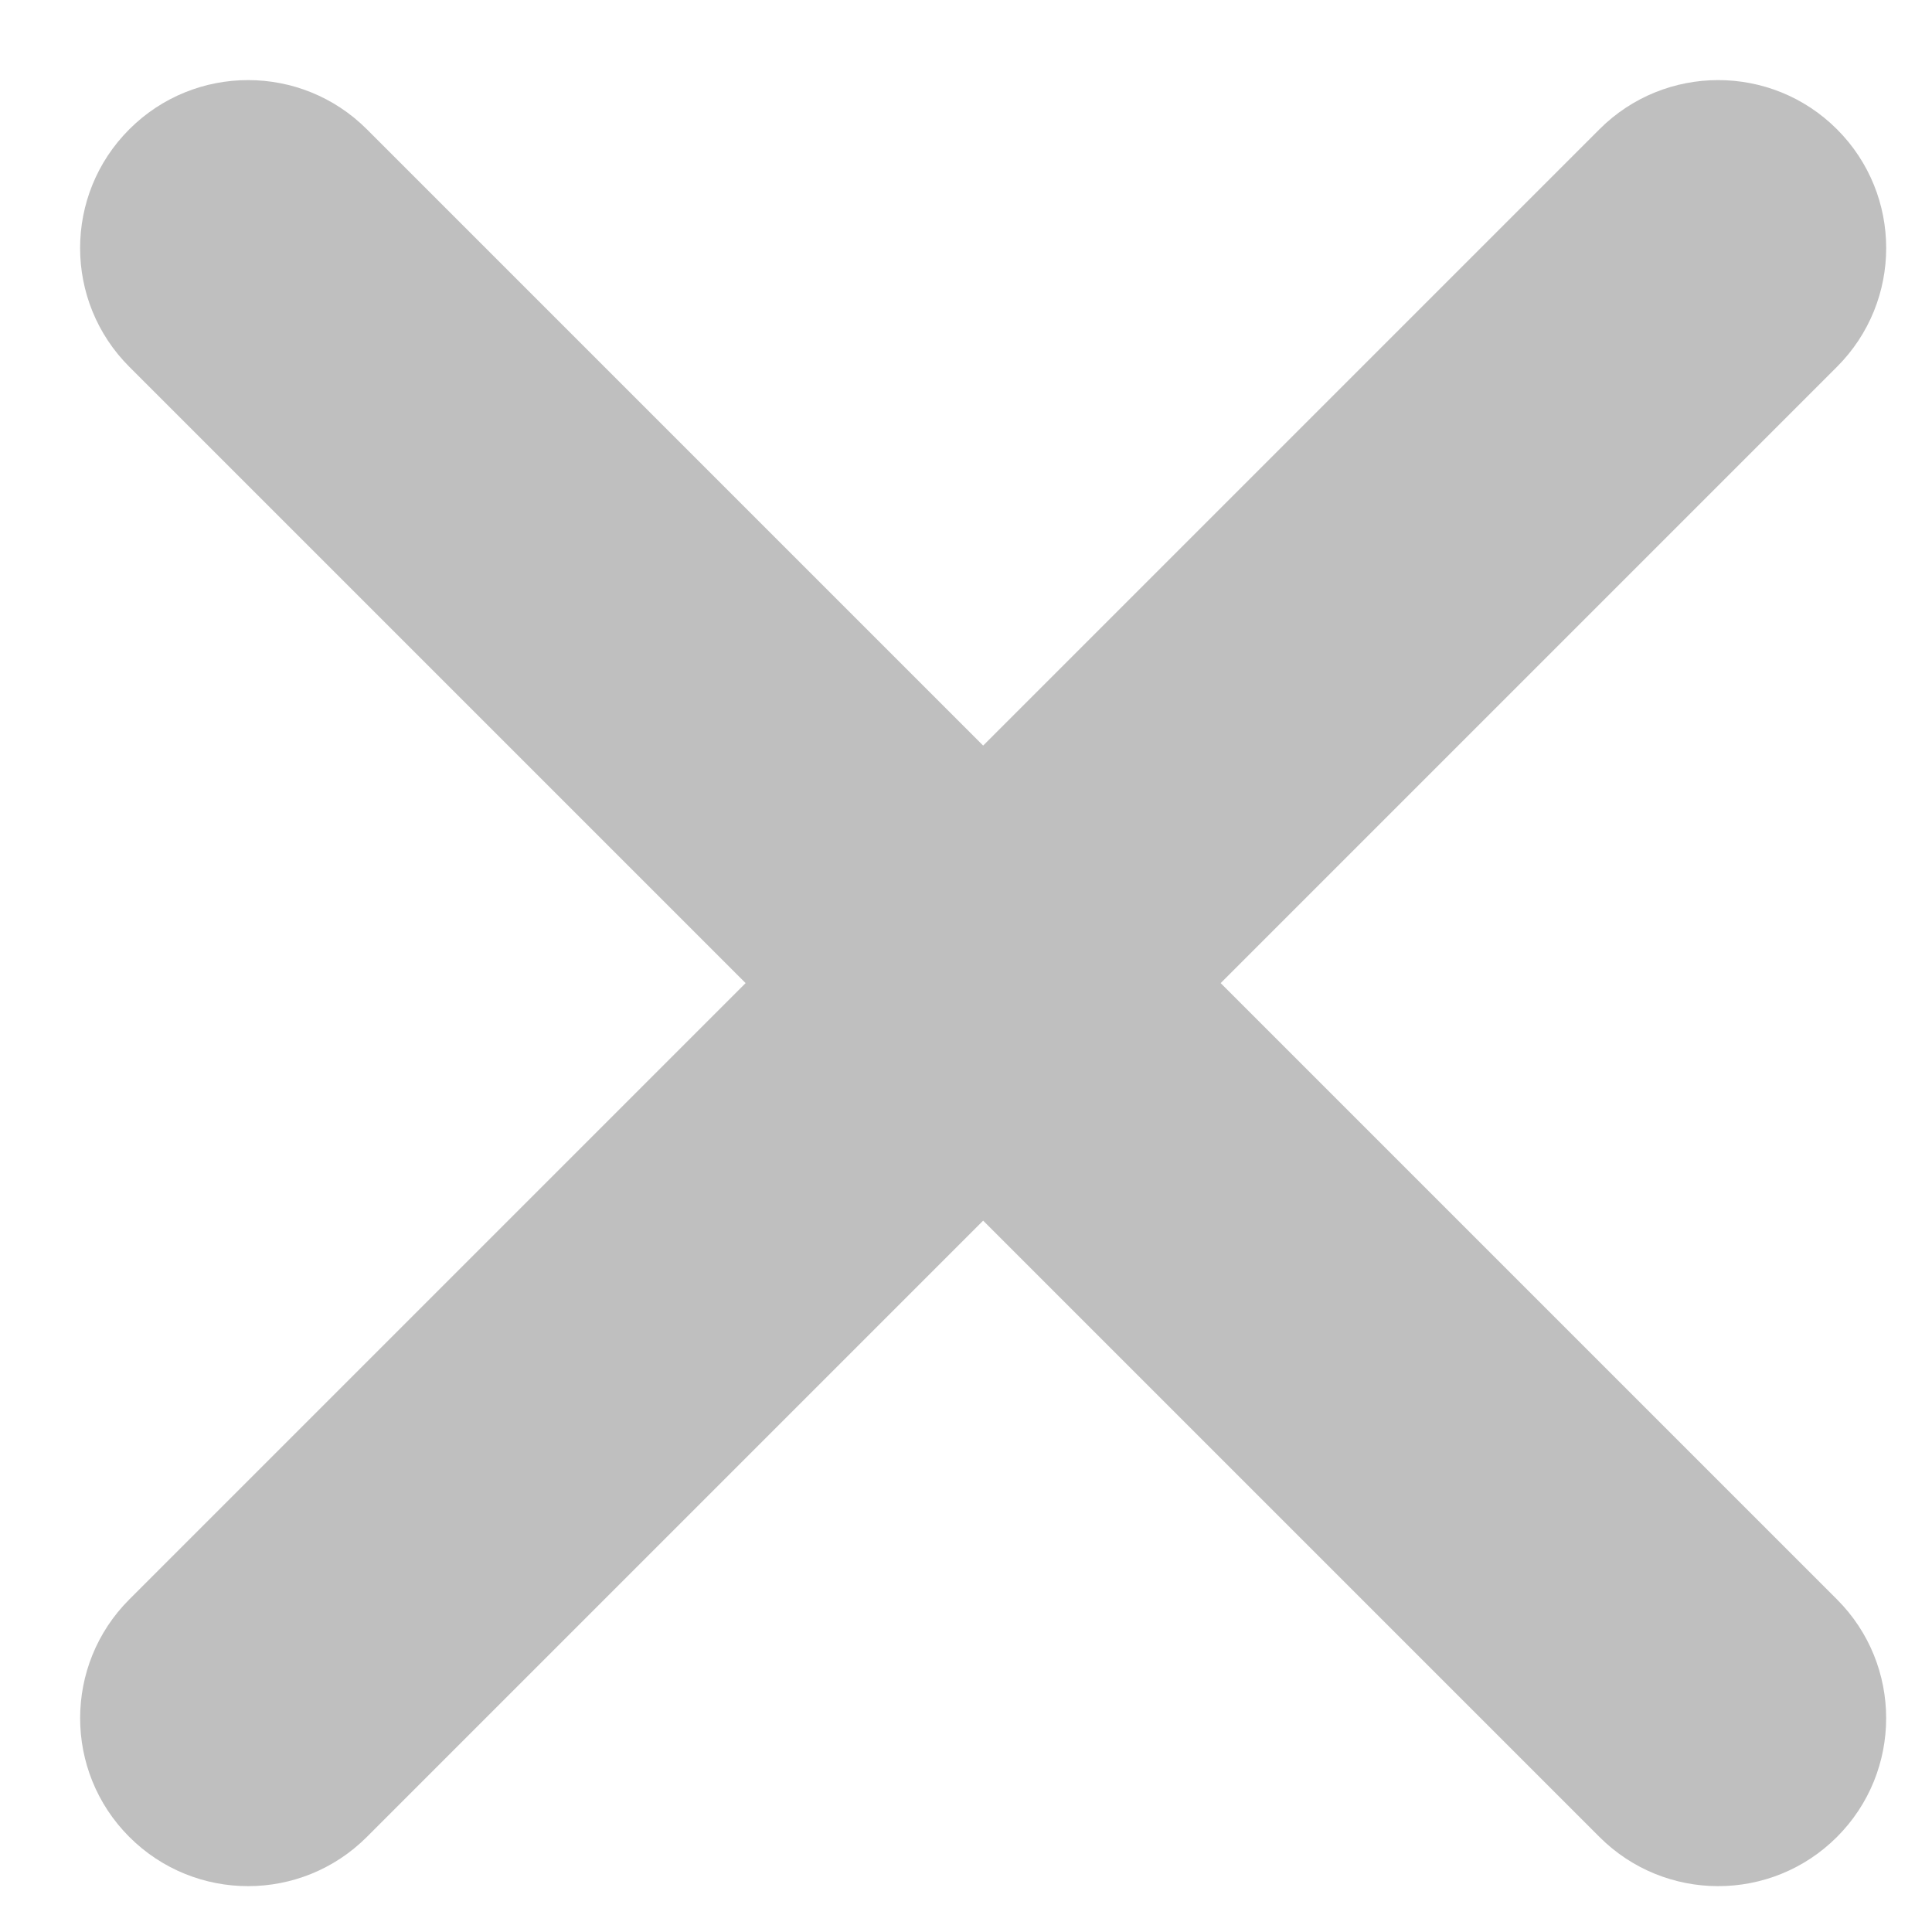 <svg xmlns="http://www.w3.org/2000/svg" width="16" height="16" viewBox="0 0 16 16">
  <path fill="#BFBFBF" d="M436.751,377.751 C437.519,377.751 438.142,378.374 438.142,379.142 C438.142,379.911 437.519,380.533 436.751,380.533 L429.533,380.533 L429.533,387.751 C429.533,388.519 428.911,389.142 428.142,389.142 C427.374,389.142 426.751,388.519 426.751,387.751 L426.751,380.533 L419.533,380.533 C418.765,380.533 418.142,379.911 418.142,379.142 C418.142,378.374 418.765,377.751 419.533,377.751 L426.751,377.751 L426.751,370.533 C426.751,369.765 427.374,369.142 428.142,369.142 C428.911,369.142 429.533,369.765 429.533,370.533 L429.533,377.751 L436.751,377.751 Z" transform="rotate(45 665.979 -313.343)"/>
</svg>
